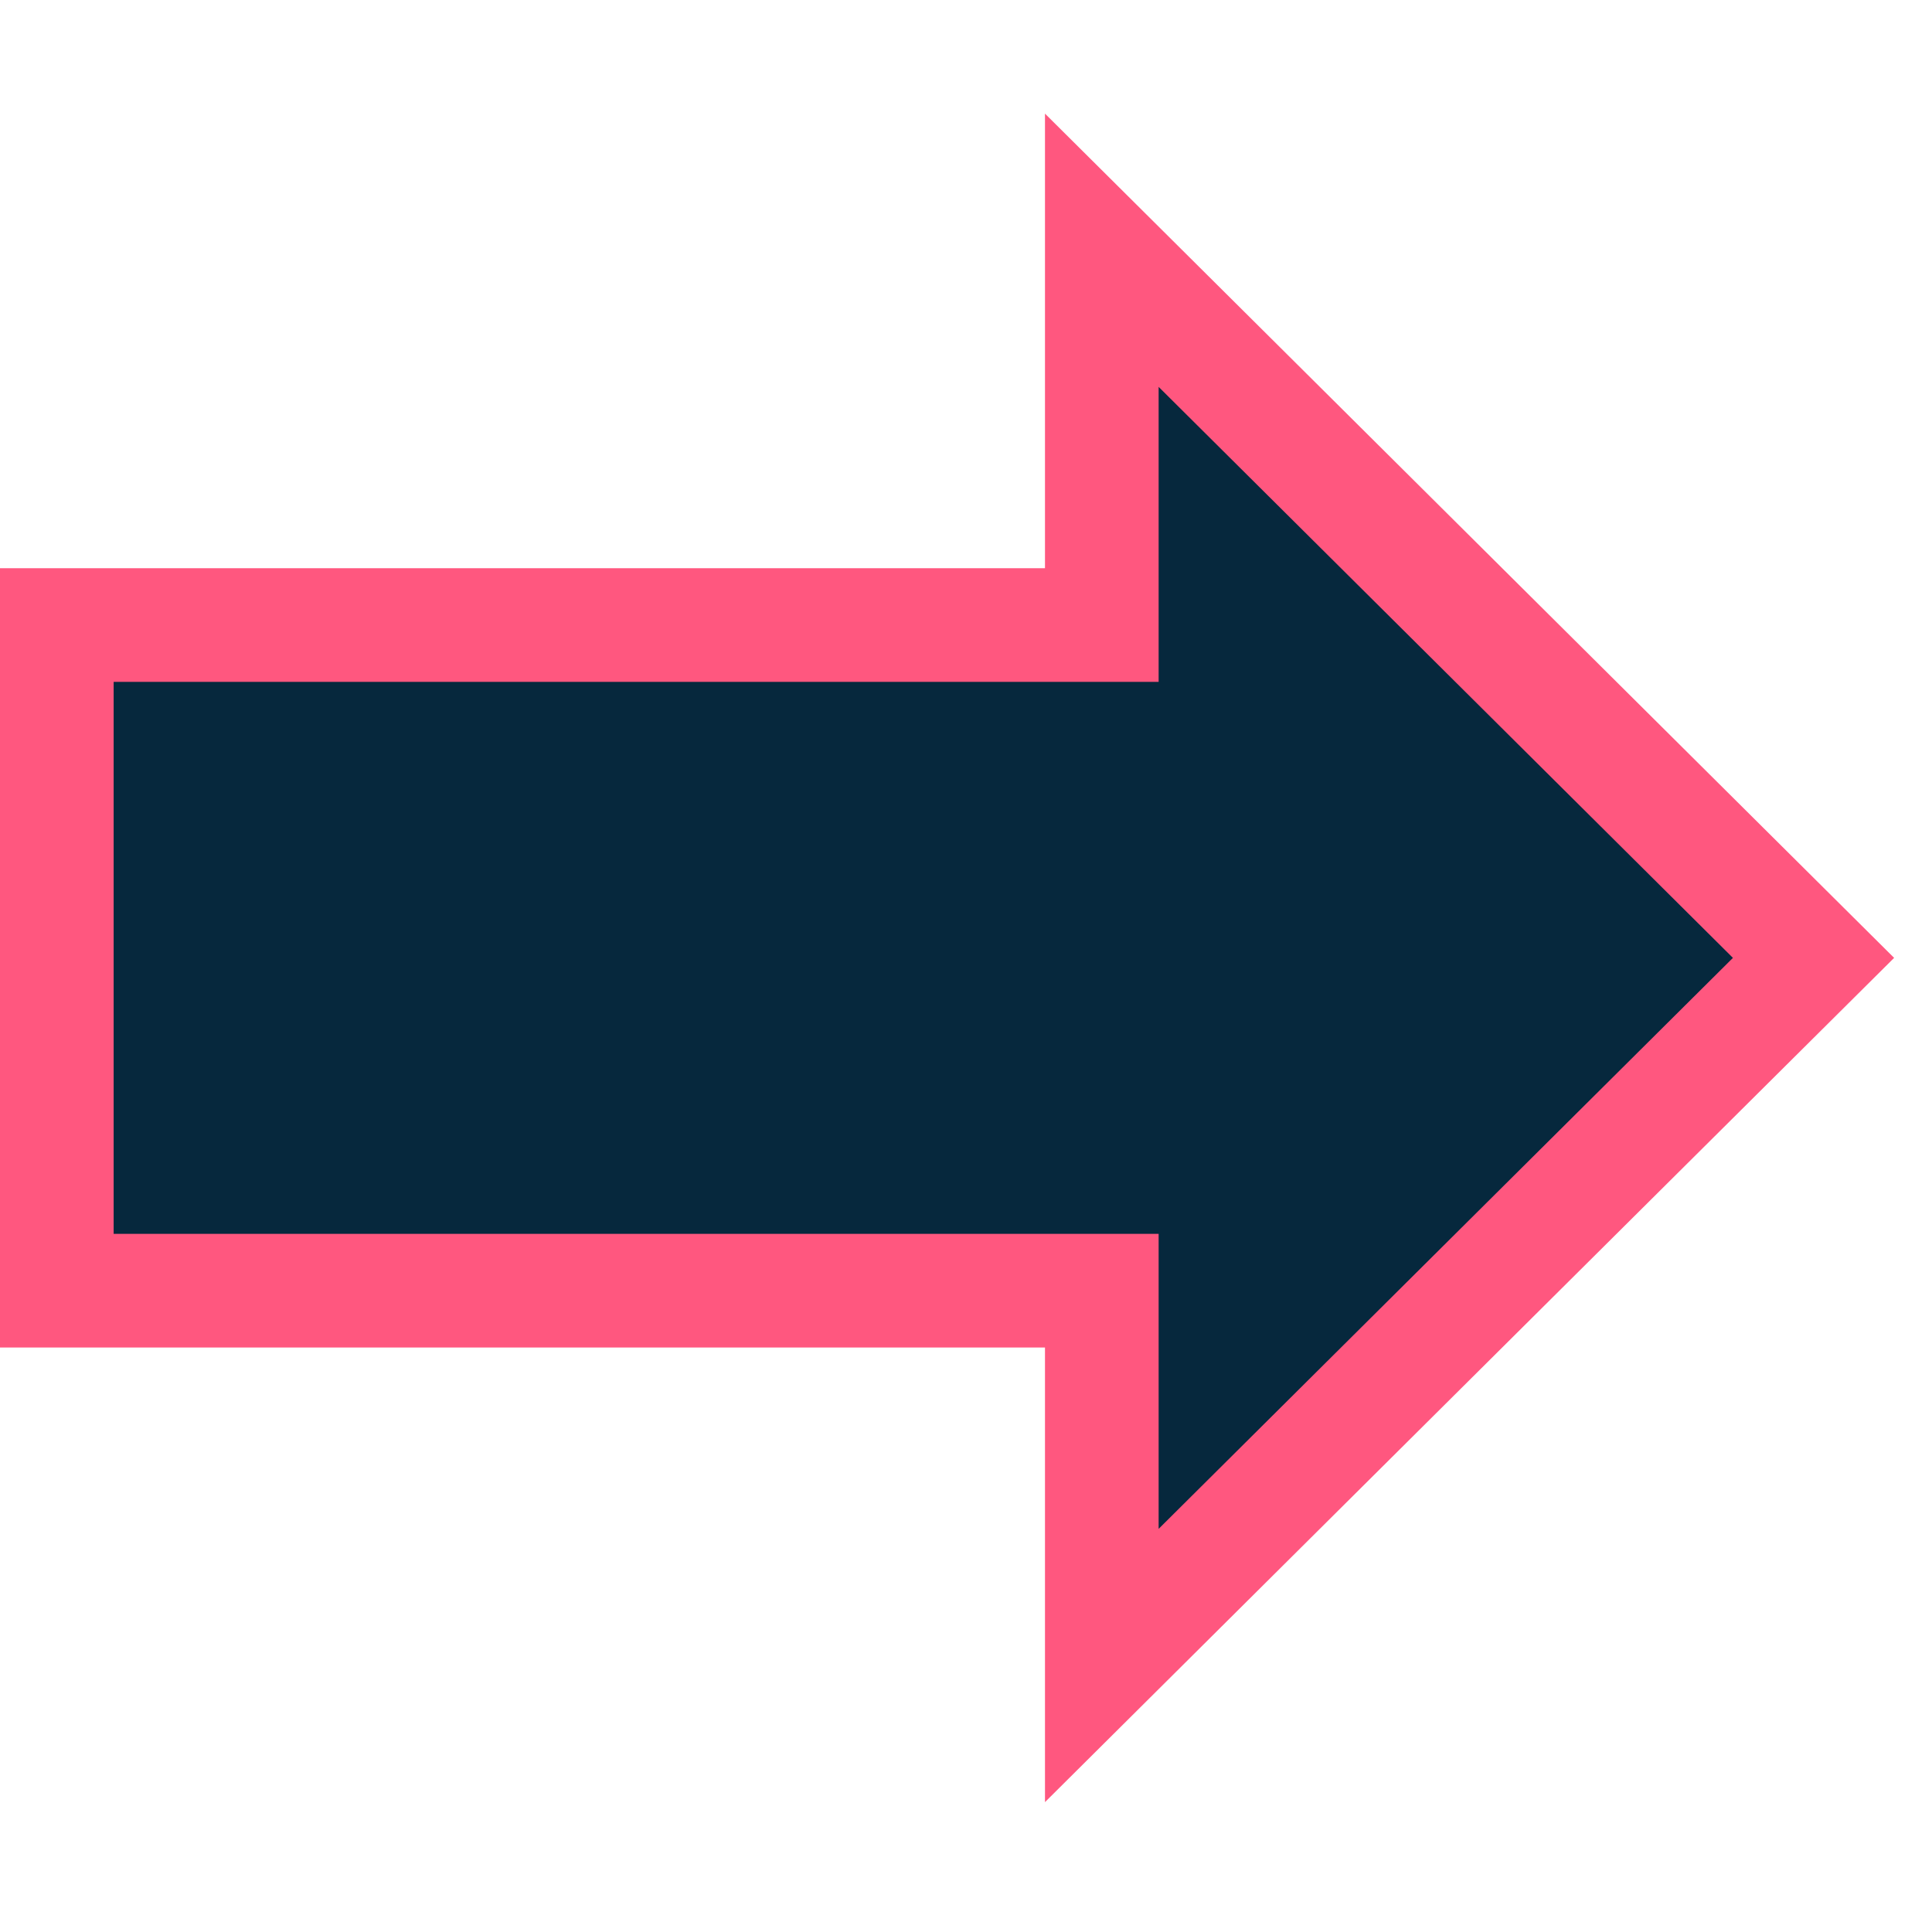 <svg width="50" height="50" viewBox="0 0 34 30" fill="none" xmlns="http://www.w3.org/2000/svg">
<path d="M19.39 2.404L31.915 14.857L19.39 27.31L19.39 21.714L19.39 20.714L18.39 20.714L1 20.714L1 9L18.39 9L19.39 9L19.39 8L19.39 2.404Z" fill="#06283D" stroke="#FF577F" stroke-width="2"/>
</svg>
